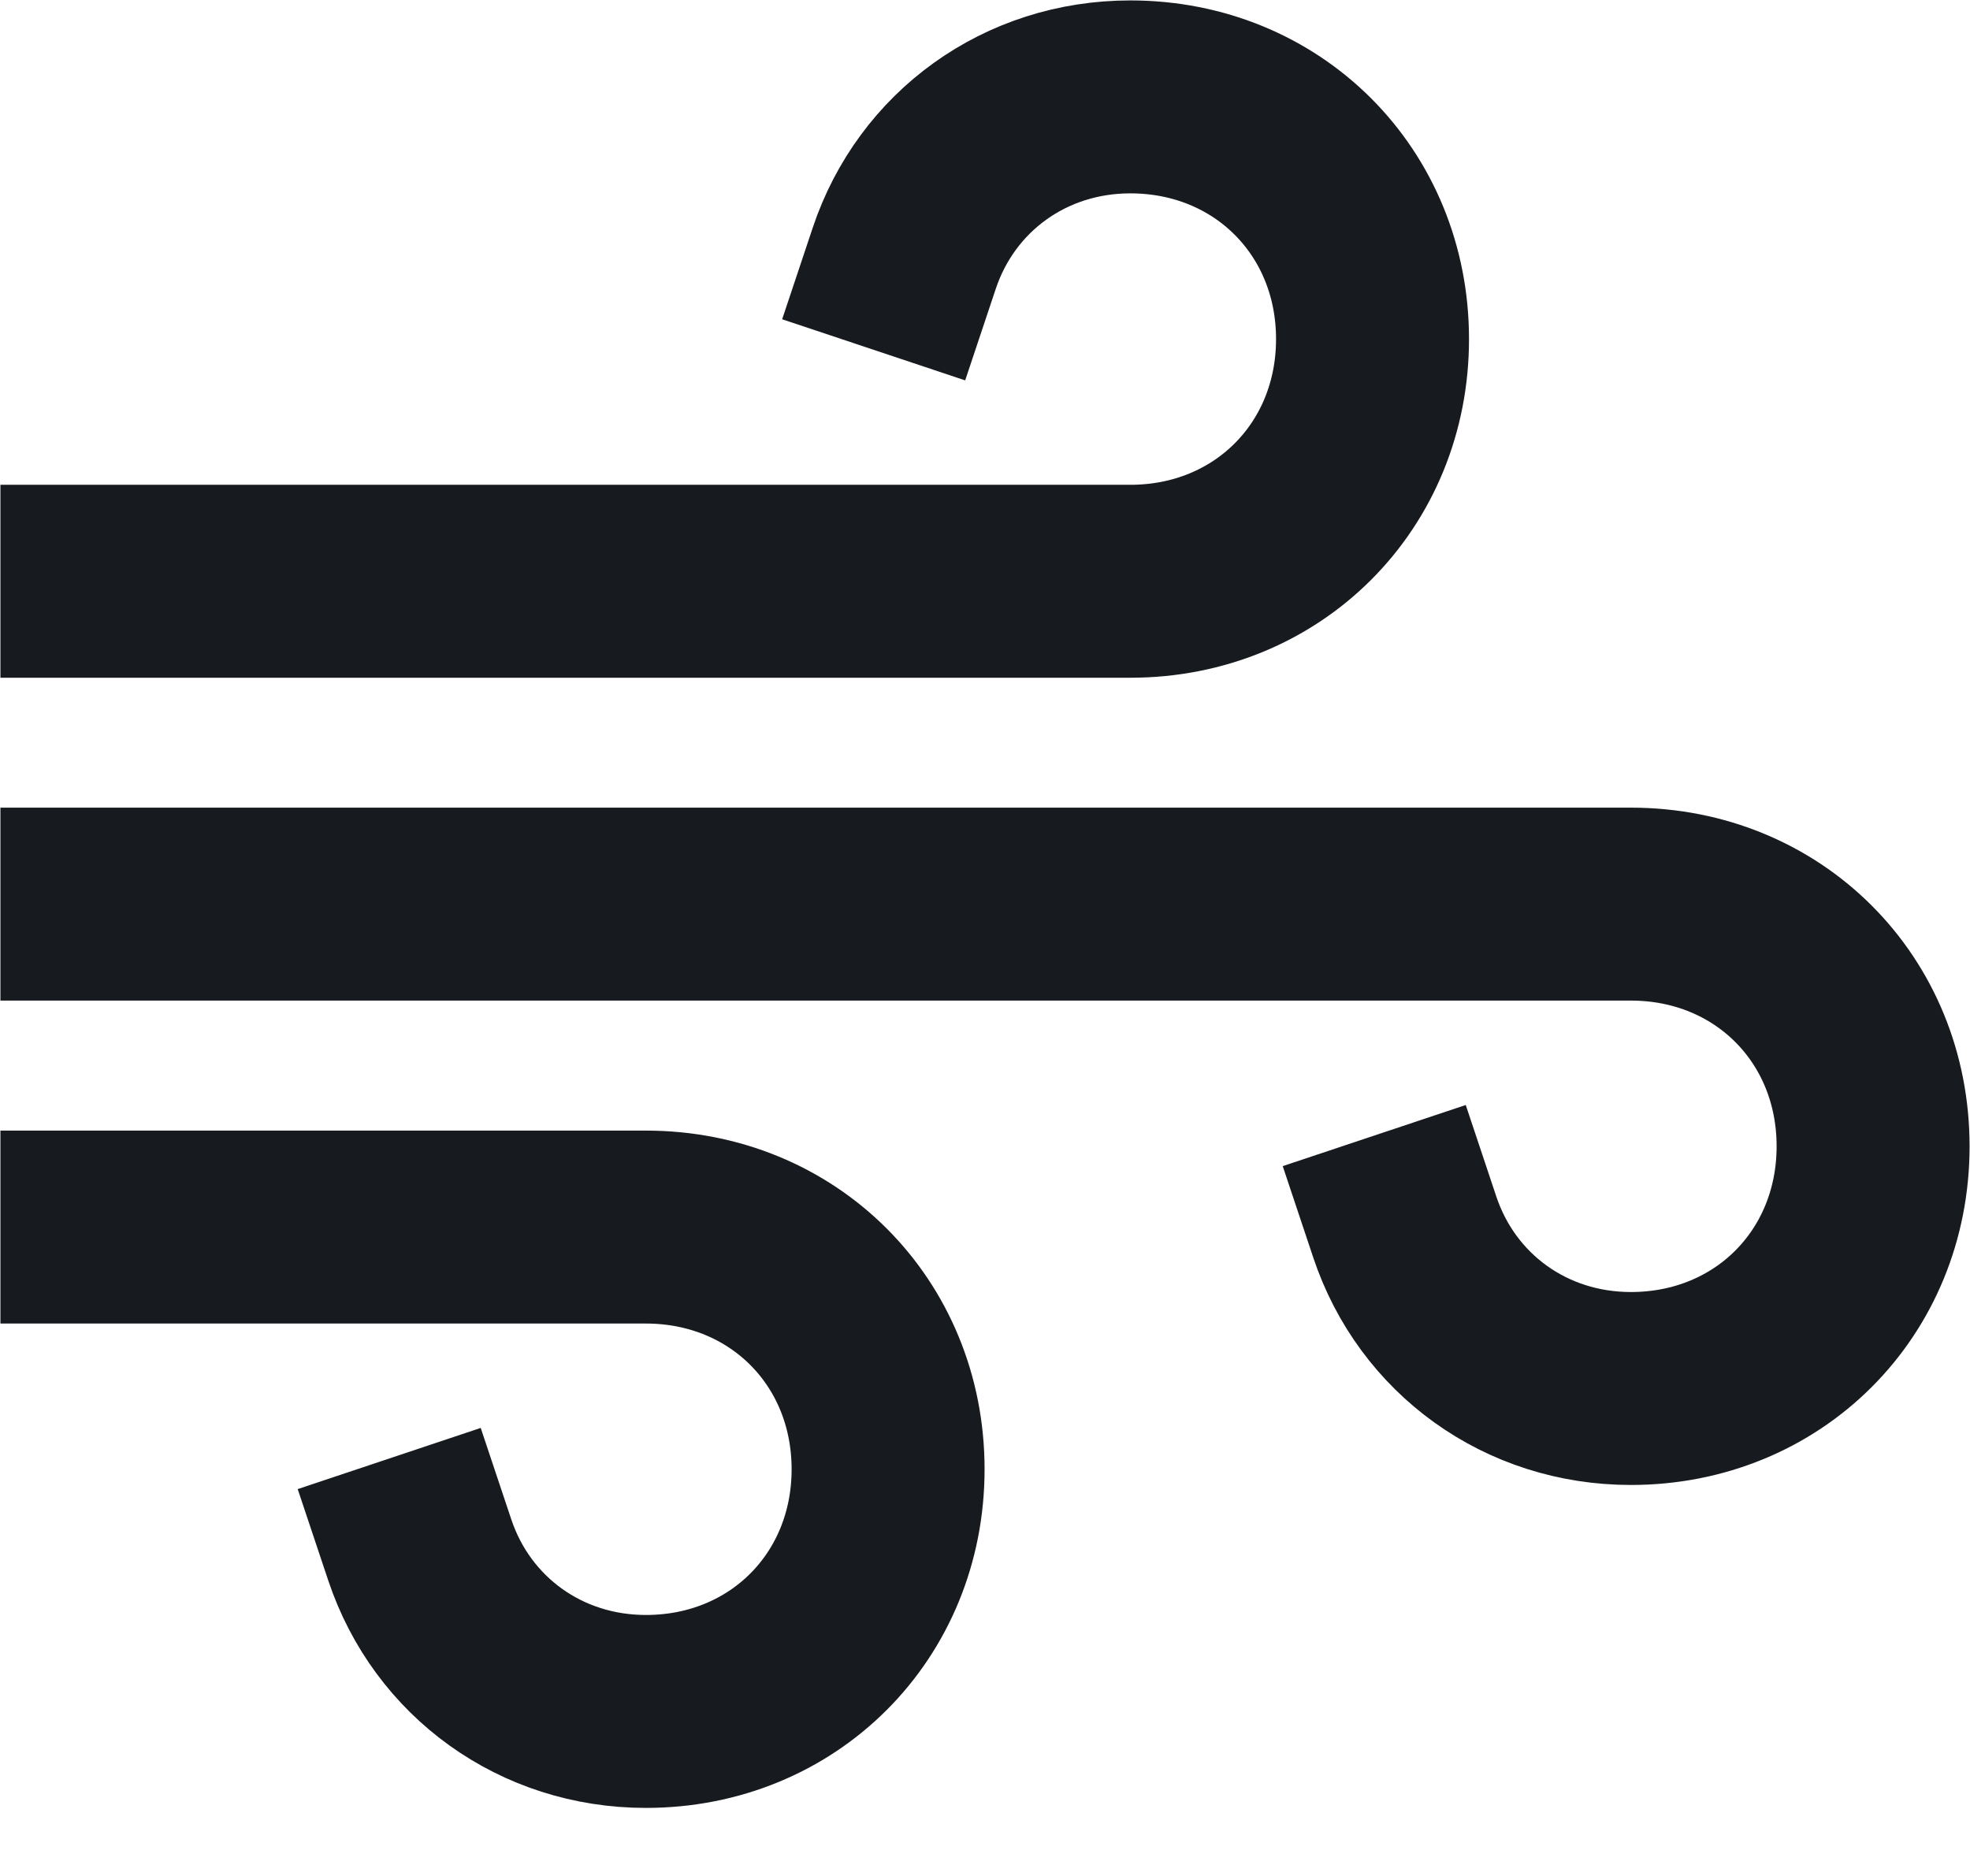 <svg width="21" height="20" viewBox="0 0 21 20" fill="none" xmlns="http://www.w3.org/2000/svg">
<path d="M9.639 2.754C9.984 1.721 10.93 1.033 12.049 1.033C13.512 1.033 14.631 2.152 14.631 3.615C14.631 5.078 13.512 6.197 12.049 6.197H1.033M4.475 16.525C4.82 17.557 5.766 18.246 6.885 18.246C8.348 18.246 9.467 17.127 9.467 15.664C9.467 14.201 8.348 13.082 6.885 13.082H1.033M14.975 13.082C15.32 14.115 16.266 14.803 17.385 14.803C18.848 14.803 19.967 13.684 19.967 12.221C19.967 10.758 18.848 9.639 17.385 9.639H1.033" stroke="#171A1F" stroke-width="2.057" stroke-miterlimit="10" stroke-linecap="square"/>
</svg>
